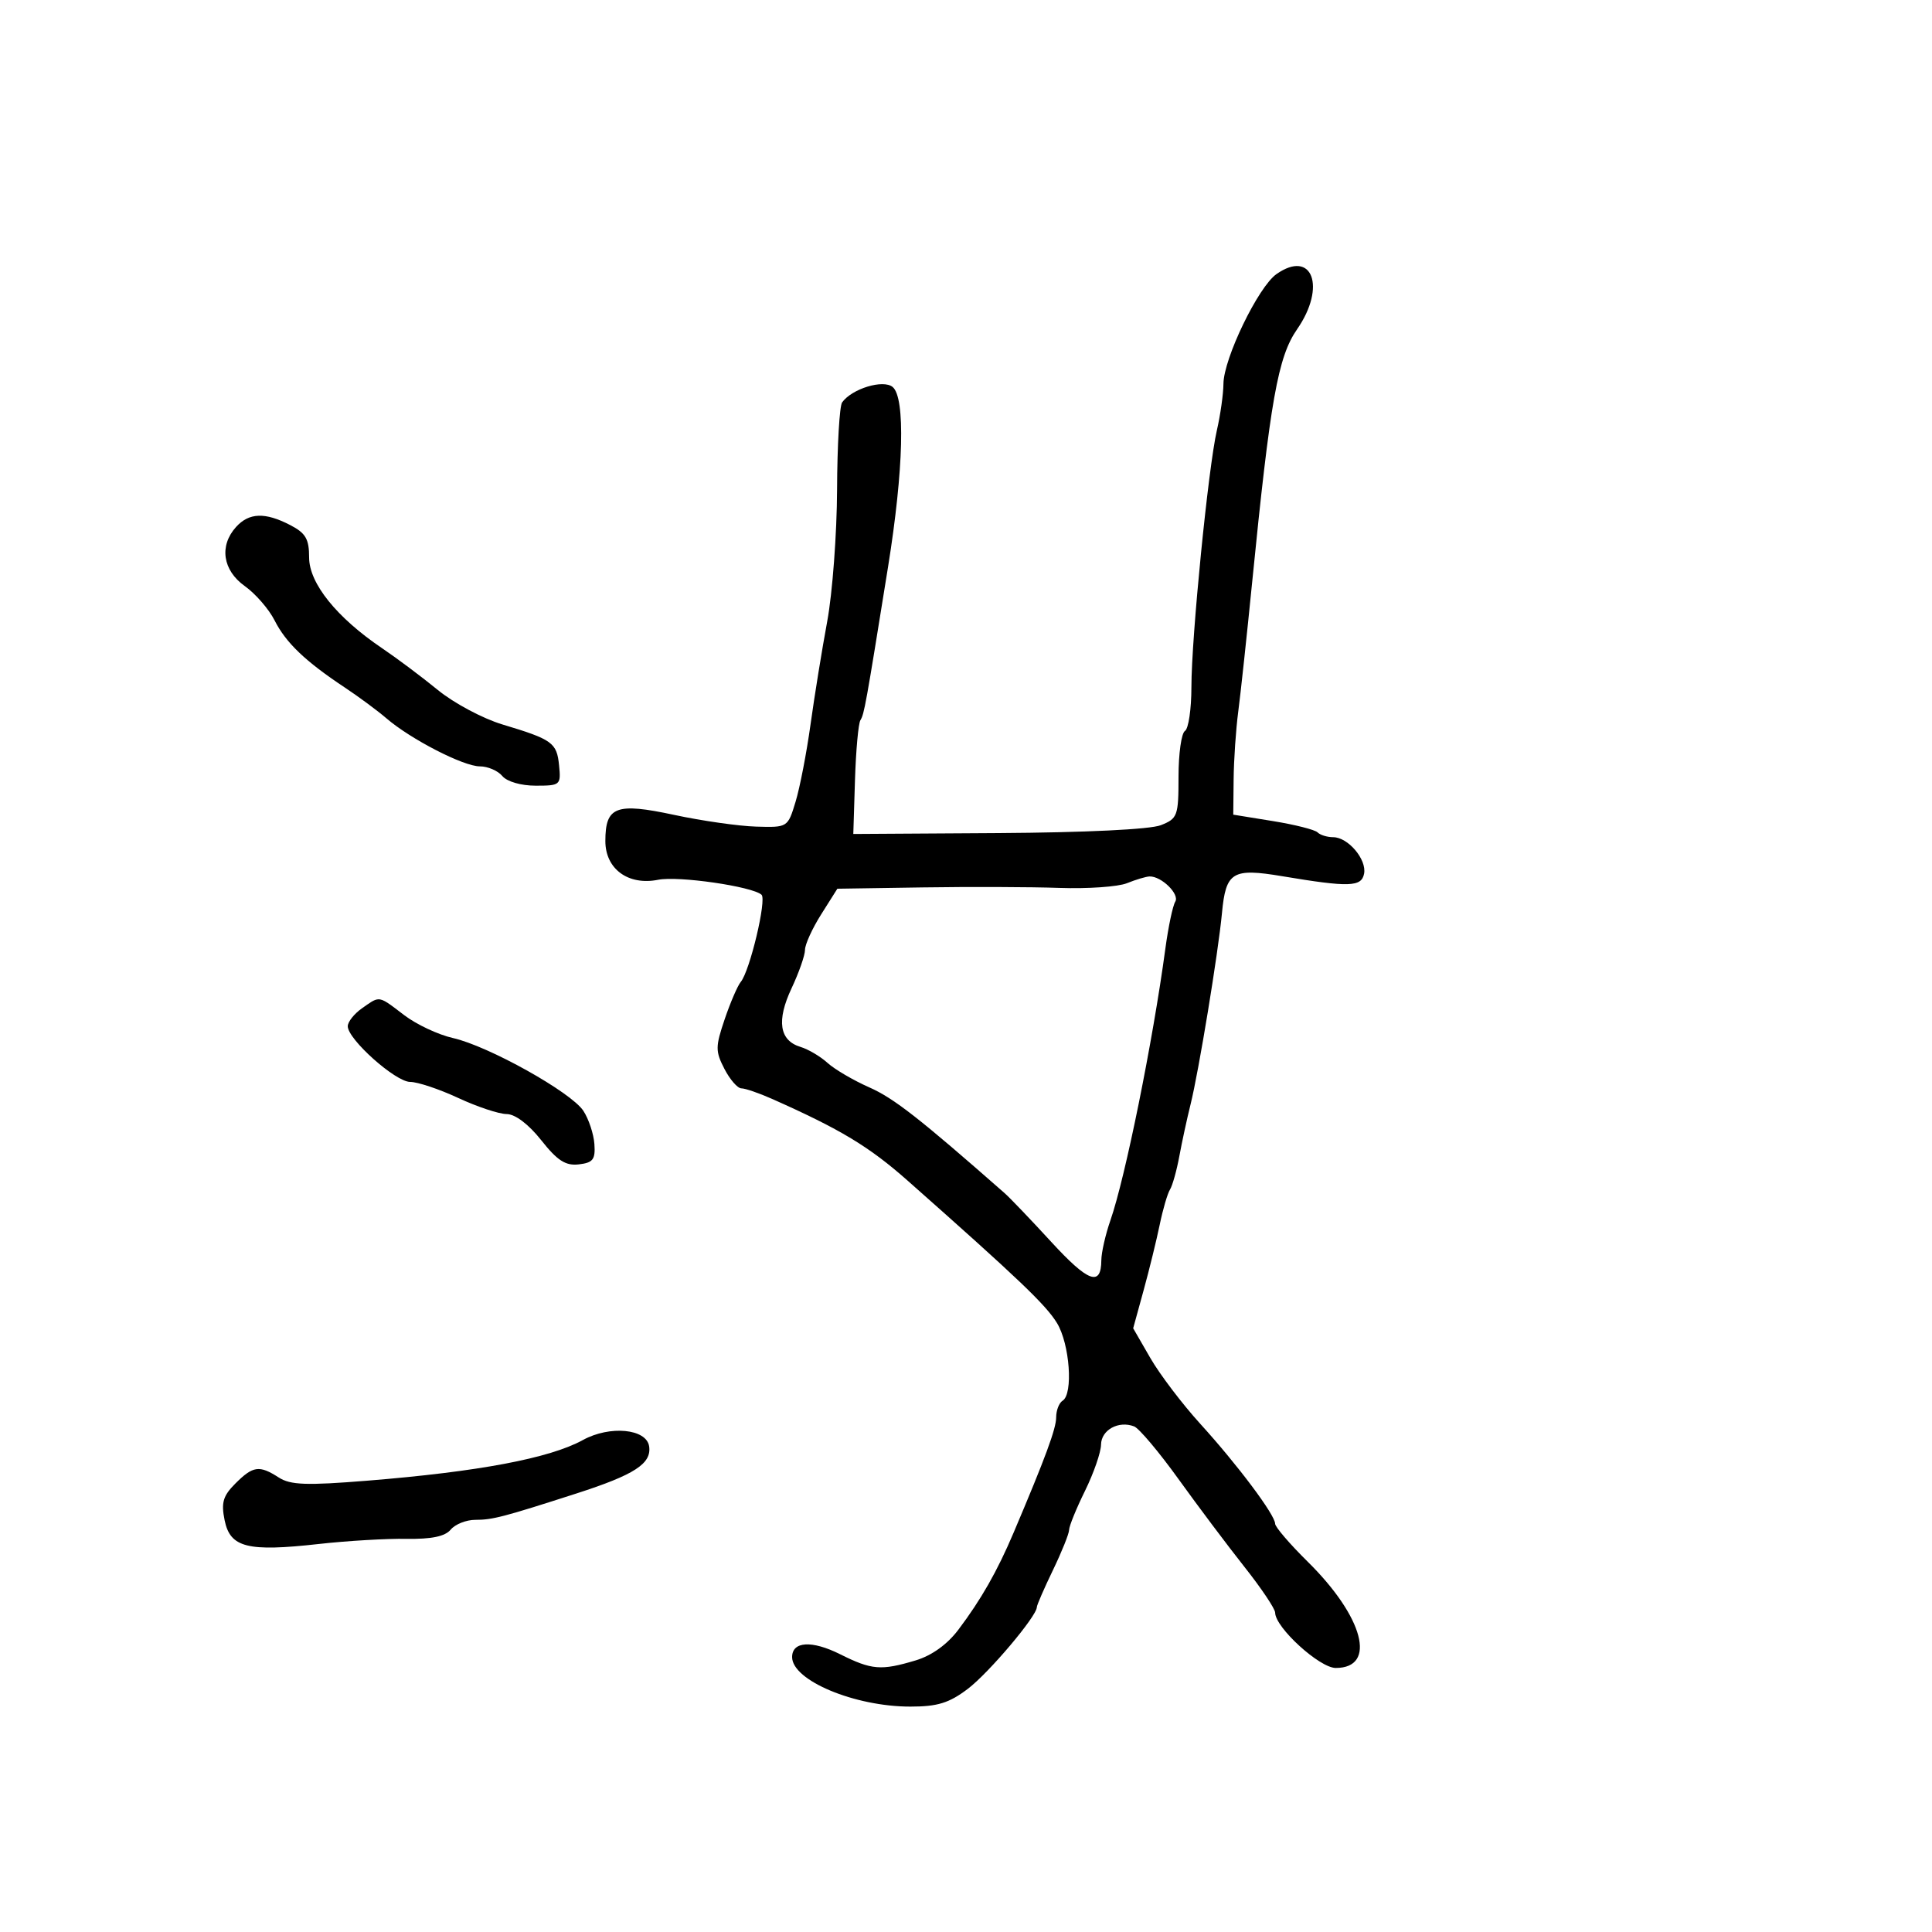 <svg xmlns="http://www.w3.org/2000/svg" width="300" height="300" viewBox="0 0 300 300" version="1.1">
  <defs/>
  <path d="M198.208,42.563 C203.773,38.657 205.982,44.532 201.422,51.112 C198.43,55.429 197.253,62.057 194.425,90.5 C193.605,98.75 192.637,107.75 192.274,110.5 C191.911,113.25 191.588,117.975 191.557,121 L191.5,126.5 L197.672,127.5 C201.067,128.05 204.179,128.838 204.589,129.25 C204.998,129.662 206.089,130 207.012,130 C209.325,130 212.253,133.461 211.813,135.676 C211.403,137.736 209.489,137.794 199.109,136.058 C191.352,134.761 190.348,135.376 189.745,141.795 C189.166,147.955 186.136,166.409 184.867,171.5 C184.318,173.7 183.535,177.316 183.126,179.537 C182.717,181.757 182.063,184.089 181.673,184.72 C181.283,185.35 180.565,187.809 180.077,190.183 C179.588,192.557 178.462,197.145 177.574,200.377 L175.959,206.255 L178.626,210.877 C180.093,213.42 183.589,218.025 186.396,221.111 C192.163,227.45 198,235.244 198,236.602 C198,237.101 200.279,239.757 203.064,242.504 C211.755,251.079 213.844,259 207.414,259 C204.902,259 198.015,252.716 198.005,250.414 C198.002,249.817 195.863,246.626 193.25,243.325 C190.638,240.023 186.025,233.881 183,229.676 C179.975,225.471 176.874,221.788 176.109,221.492 C173.692,220.558 171.001,222.036 170.969,224.317 C170.952,225.518 169.831,228.75 168.478,231.5 C167.125,234.25 166.014,236.978 166.009,237.563 C166.004,238.147 164.875,240.958 163.5,243.808 C162.125,246.658 161,249.244 161,249.555 C161,250.951 153.552,259.767 150.274,262.25 C147.376,264.445 145.578,265 141.357,265 C132.705,265 123,260.936 123,257.314 C123,254.861 126.06,254.675 130.439,256.862 C135.365,259.323 136.799,259.44 142.188,257.825 C144.677,257.08 147.092,255.346 148.804,253.075 C152.353,248.369 154.844,243.994 157.389,238 C162.331,226.359 164,221.839 164,220.089 C164,219.005 164.45,217.84 165,217.5 C166.675,216.465 166.113,208.698 164.127,205.442 C162.4,202.609 158.18,198.586 140.924,183.318 C134.95,178.033 130.493,175.348 119.849,170.621 C117.841,169.73 115.715,169 115.125,169 C114.534,169 113.349,167.643 112.492,165.984 C111.075,163.245 111.079,162.534 112.531,158.258 C113.41,155.668 114.533,153.062 115.027,152.467 C116.439,150.766 119.08,139.67 118.248,138.933 C116.791,137.642 105.334,135.983 102.202,136.61 C97.554,137.539 94,134.935 94,130.599 C94,125.228 95.655,124.599 104.687,126.537 C108.984,127.458 114.71,128.277 117.41,128.356 C122.308,128.5 122.323,128.49 123.535,124.5 C124.203,122.3 125.248,116.9 125.858,112.5 C126.467,108.1 127.632,100.9 128.448,96.5 C129.263,92.1 129.953,82.875 129.98,76 C130.008,69.125 130.361,63.041 130.765,62.48 C132.298,60.351 137.146,58.877 138.612,60.093 C140.606,61.748 140.321,72.936 137.9,88 C134.421,109.647 134.201,110.866 133.605,111.83 C133.284,112.349 132.905,116.537 132.761,121.137 L132.5,129.5 L155,129.361 C168.501,129.278 178.6,128.788 180.25,128.136 C182.854,127.107 183,126.707 183,120.584 C183,117.028 183.45,113.84 184,113.5 C184.55,113.16 185.001,110.096 185.002,106.691 C185.005,98.976 187.619,72.61 188.956,66.814 C189.503,64.441 189.962,61.194 189.976,59.597 C190.009,55.659 195.378,44.55 198.208,42.563 Z M175,137.141 C173.625,137.698 168.9,138.028 164.5,137.874 C160.1,137.719 150.543,137.685 143.263,137.797 L130.025,138 L127.513,141.98 C126.131,144.169 125,146.649 125,147.491 C125,148.333 124.062,151.017 122.915,153.457 C120.55,158.488 121.019,161.57 124.301,162.564 C125.511,162.93 127.4,164.048 128.5,165.048 C129.6,166.047 132.525,167.761 135,168.855 C138.797,170.535 142.773,173.643 156,185.274 C156.825,185.999 160.088,189.41 163.251,192.855 C168.99,199.104 170.987,199.833 171.015,195.691 C171.023,194.486 171.656,191.7 172.422,189.5 C174.734,182.864 179.012,161.715 180.954,147.327 C181.412,143.932 182.105,140.639 182.494,140.01 C183.209,138.852 180.338,136.037 178.5,136.095 C177.95,136.113 176.375,136.583 175,137.141 Z M90.5,223.612 C94.703,221.3 100.407,221.848 100.8,224.602 C101.183,227.28 98.514,229.006 89.5,231.909 C78.126,235.573 76.486,236 73.801,236 C72.395,236 70.677,236.684 69.983,237.521 C69.107,238.576 67.002,239.013 63.11,238.949 C60.025,238.897 53.9,239.258 49.5,239.75 C38.431,240.987 35.748,240.312 34.881,236.073 C34.32,233.329 34.626,232.283 36.552,230.357 C39.291,227.618 40.266,227.483 43.285,229.425 C45.1,230.593 47.576,230.683 57,229.923 C74.27,228.532 85.35,226.444 90.5,223.612 Z M36.655,81.829 C38.672,79.6 41.152,79.51 45.05,81.526 C47.469,82.777 48,83.685 48,86.569 C48,90.575 52.283,95.897 59.347,100.667 C61.631,102.21 65.525,105.128 68,107.153 C70.475,109.177 74.975,111.578 78,112.488 C85.783,114.829 86.462,115.32 86.813,118.851 C87.117,121.903 87.006,122 83.186,122 C80.903,122 78.721,121.369 78,120.5 C77.315,119.675 75.742,119 74.504,119 C71.962,119 63.775,114.788 60,111.538 C58.625,110.354 55.7,108.19 53.5,106.729 C47.38,102.664 44.393,99.805 42.634,96.329 C41.752,94.585 39.673,92.192 38.015,91.011 C34.574,88.561 34.01,84.752 36.655,81.829 Z M56.223,156.557 C57.443,155.703 58.07,155.208 58.72,155.175 C59.569,155.132 60.459,155.875 62.759,157.629 C64.655,159.076 68.063,160.676 70.332,161.186 C75.833,162.422 88.689,169.596 90.583,172.487 C91.415,173.756 92.186,176.078 92.298,177.647 C92.468,180.045 92.082,180.549 89.877,180.804 C87.823,181.042 86.557,180.229 84.043,177.054 C82.071,174.565 79.996,172.996 78.666,172.99 C77.475,172.985 74.093,171.86 71.151,170.49 C68.209,169.121 64.853,168 63.693,168 C61.415,168 54,161.386 54,159.354 C54,158.672 55,157.413 56.223,156.557 Z"/>
</svg>

